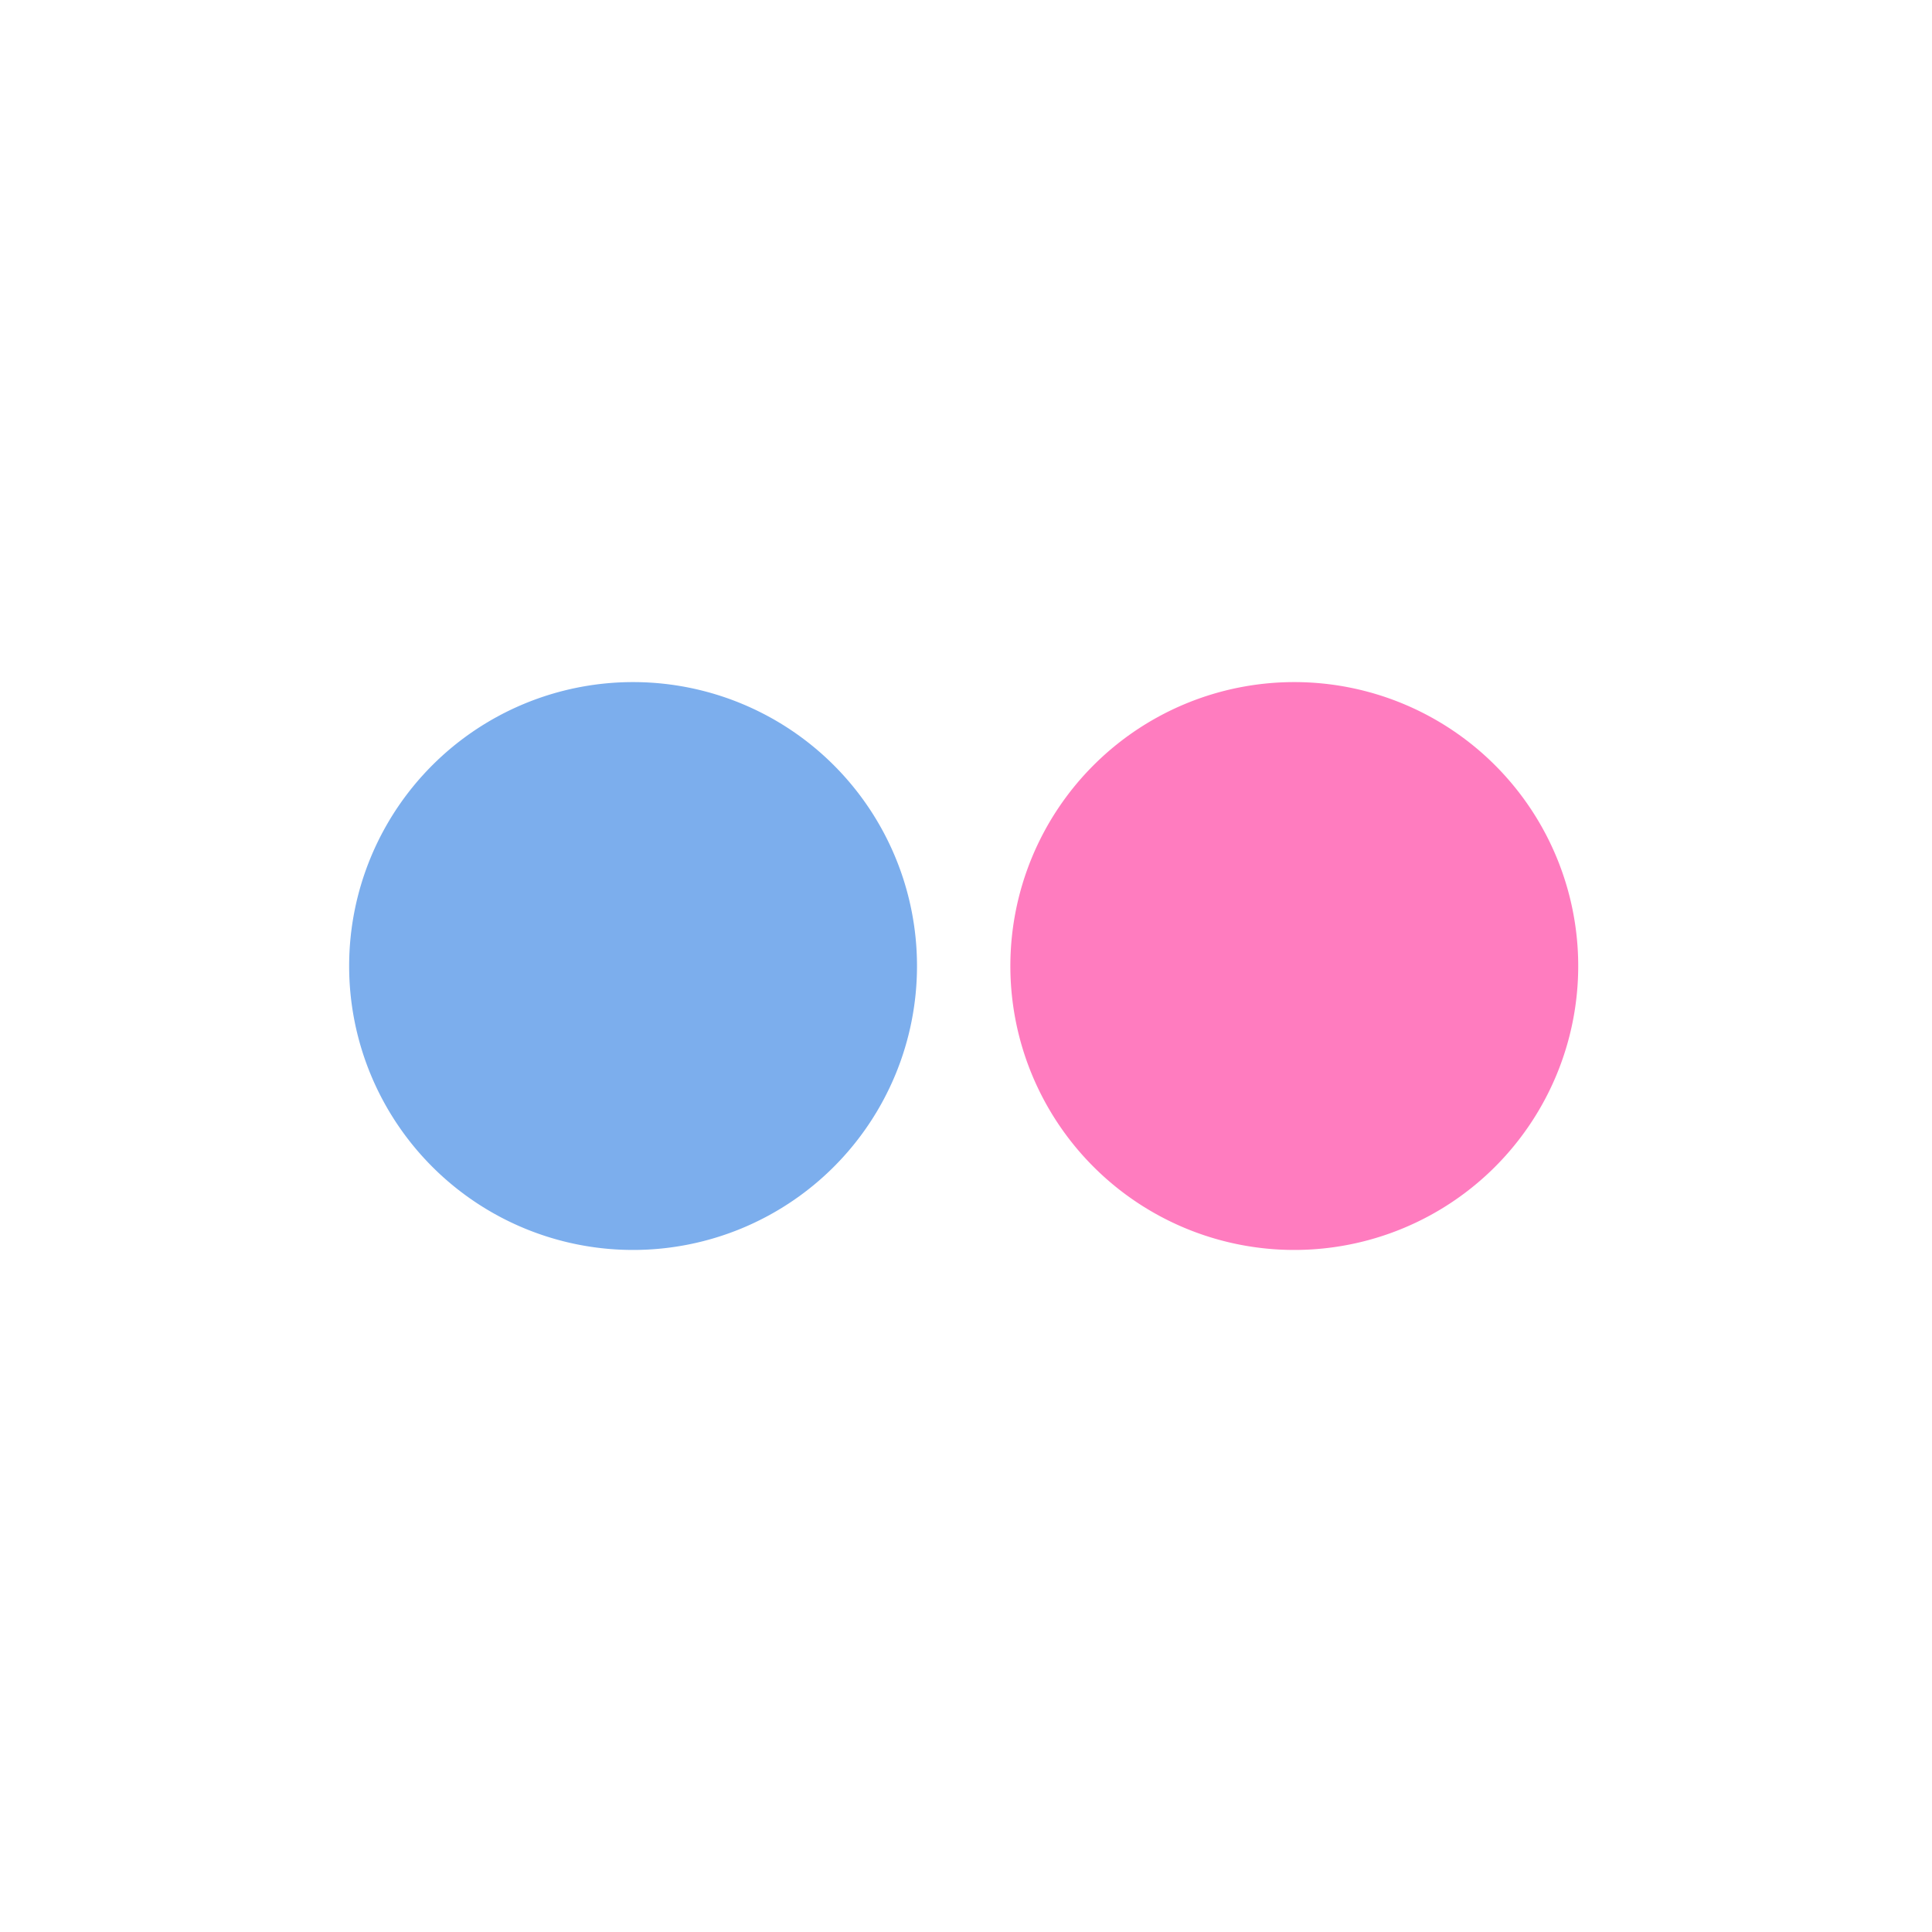 <?xml version="1.0" encoding="UTF-8" standalone="no"?>

<svg xmlns="http://www.w3.org/2000/svg" version="1.1" width="306" height="306" id="svg2">
  <path d="m 265.902,90.597 a 46.504,46.504 0 1 1 -93.009,0 46.504,46.504 0 1 1 93.009,0 z" transform="matrix(0.967,0,0,0.967,-7.161,65.396)" id="path3917" style="opacity:0.512;fill:#ff0084;fill-opacity:1;stroke:none" />
  <path d="m 265.902,90.597 a 46.504,46.504 0 1 1 -93.009,0 46.504,46.504 0 1 1 93.009,0 z" transform="matrix(0.967,0,0,0.967,-111.888,65.396)" id="path3917-4" style="opacity:0.512;fill:#0063dc;fill-opacity:1;stroke:none" />
</svg>

